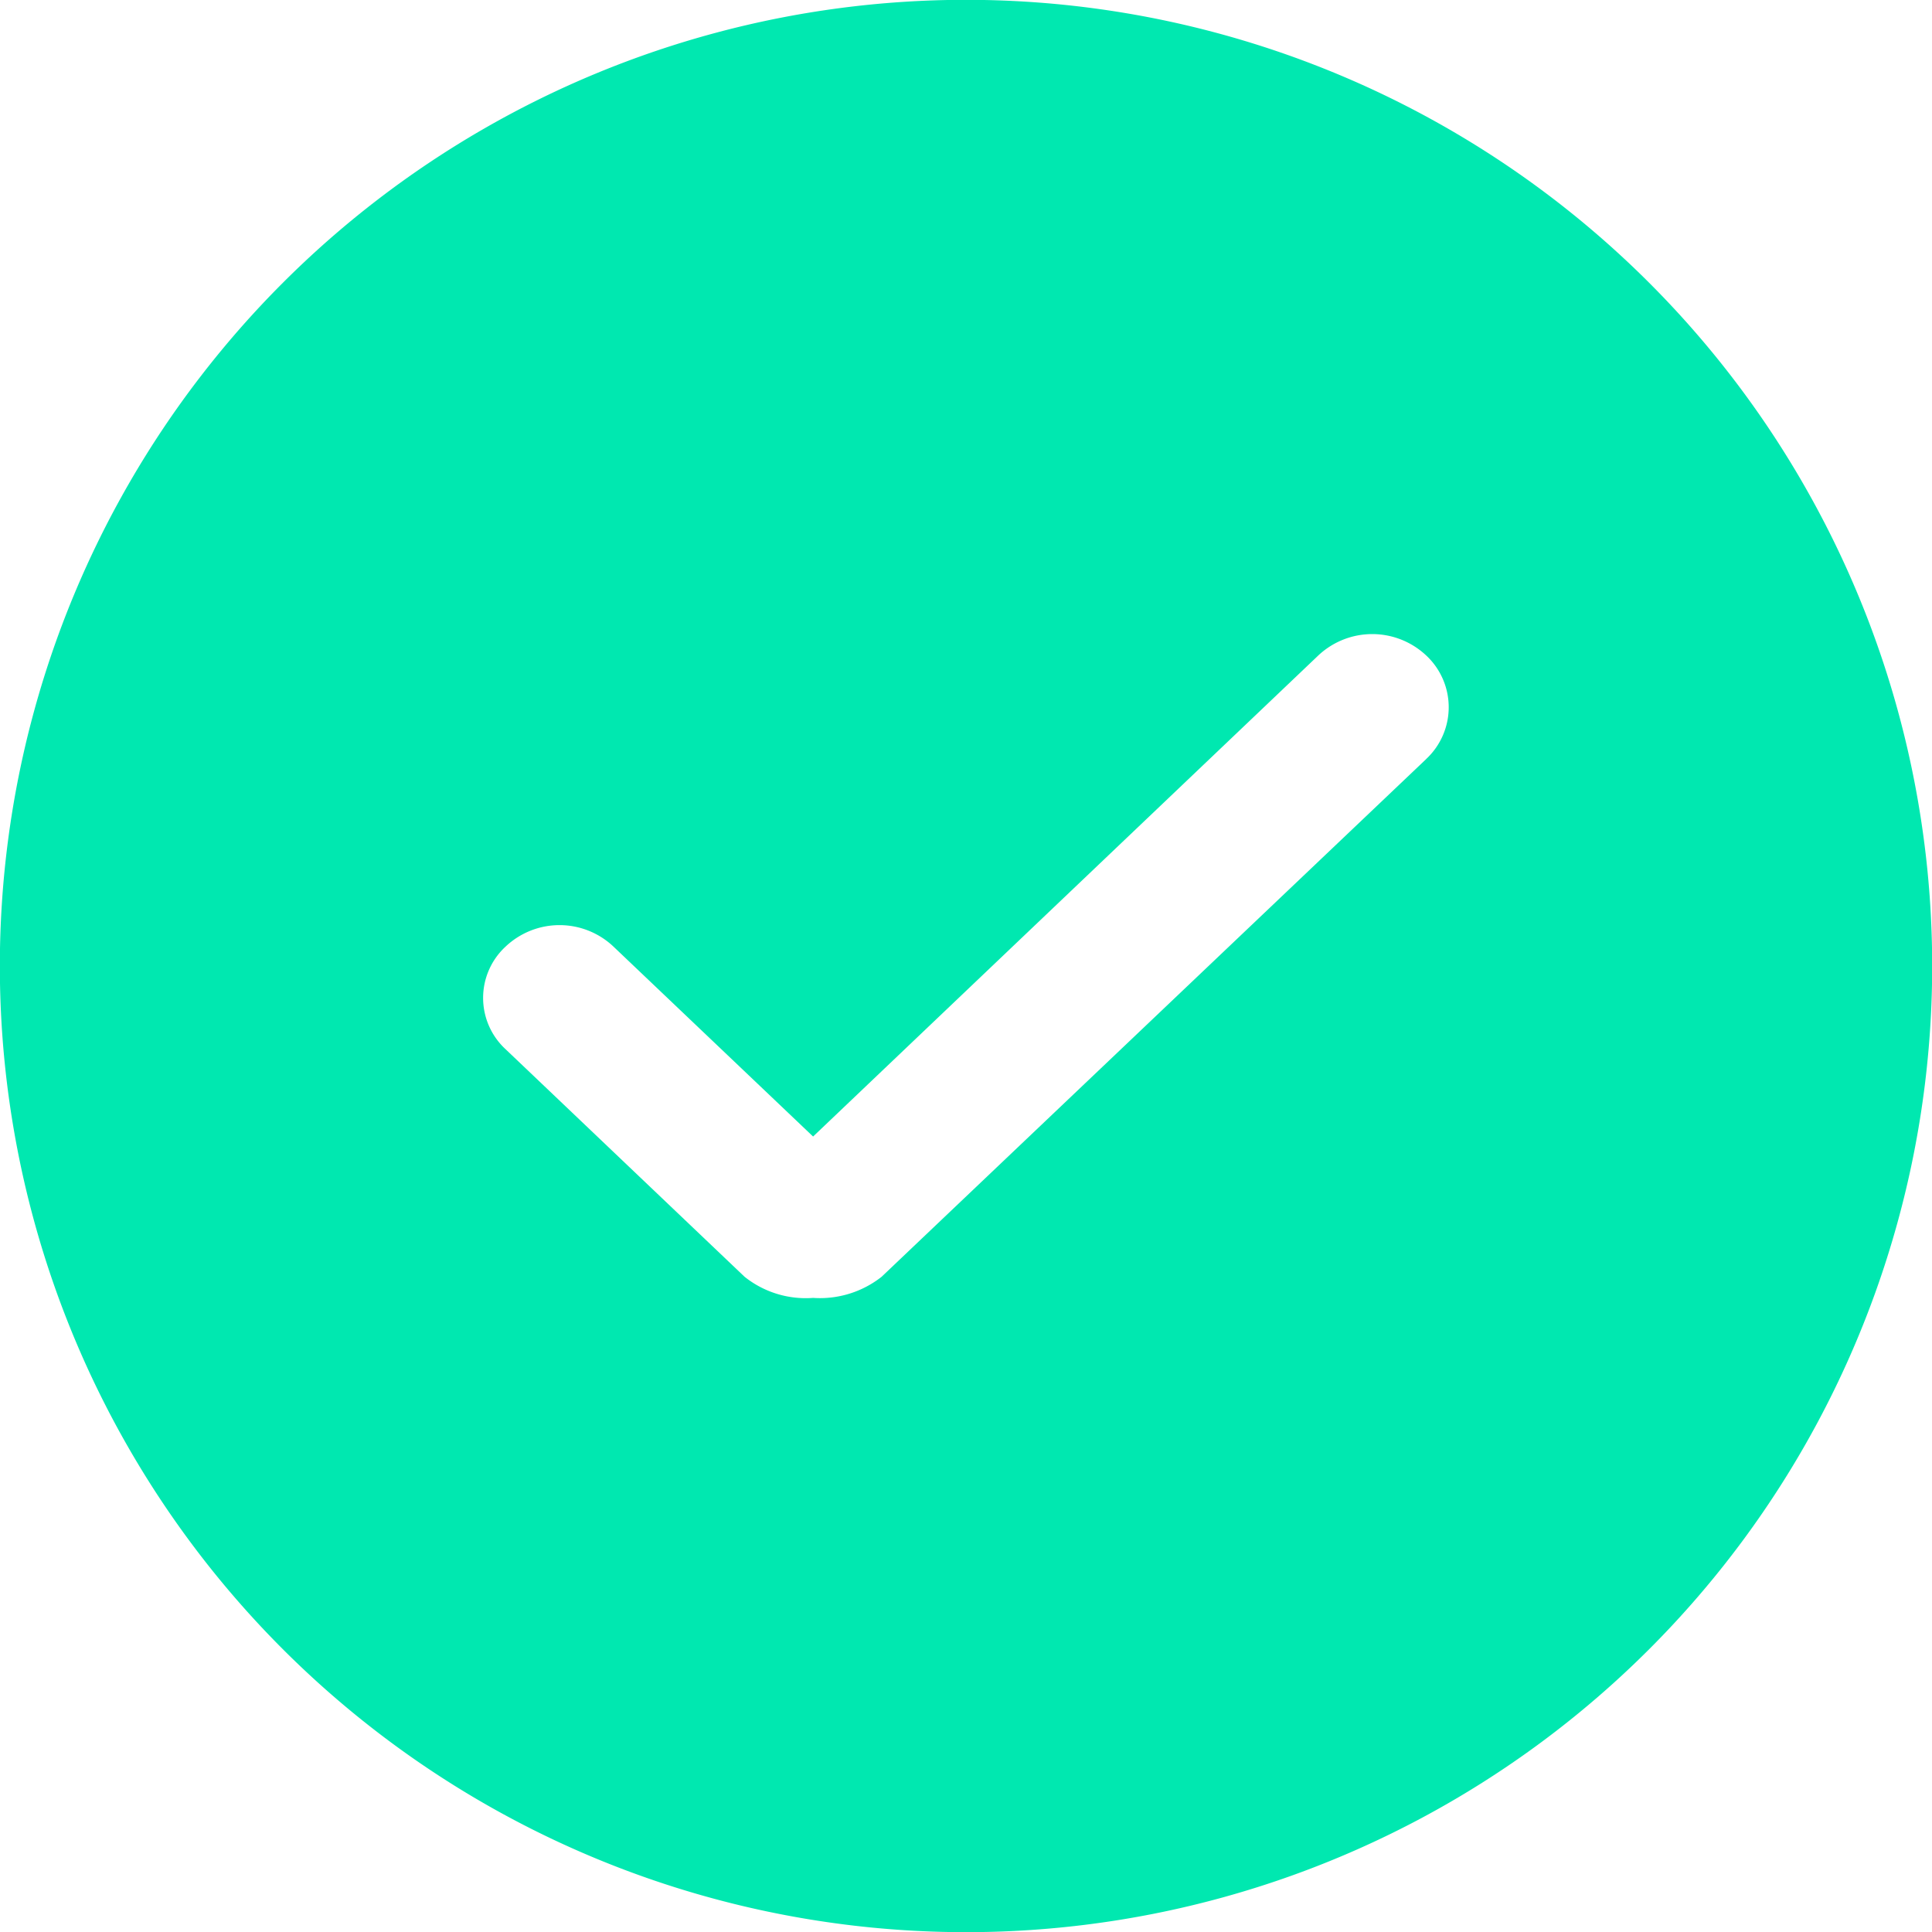 <svg xmlns="http://www.w3.org/2000/svg" width="128" height="128" viewBox="0 0 128 128">
  <defs>
    <style>
      .cls-1 {
        fill: #00e8b0;
        fill-rule: evenodd;
      }
    </style>
  </defs>
  <path class="cls-1" d="M1401,736.989A64.011,64.011,0,1,1,1336.99,801,64.012,64.012,0,0,1,1401,736.989Zm30.49,50.3-36.08,34.3a6.6,6.6,0,0,1-4.54,1.4,6.489,6.489,0,0,1-4.54-1.4l-15.83-15.072a4.626,4.626,0,0,1,0-6.806,5.2,5.2,0,0,1,7.14,0l13.23,12.587,33.47-31.871a5.217,5.217,0,0,1,7.15,0A4.689,4.689,0,0,1,1431.49,787.285Z" transform="translate(-1337 -737)"/>
</svg>
